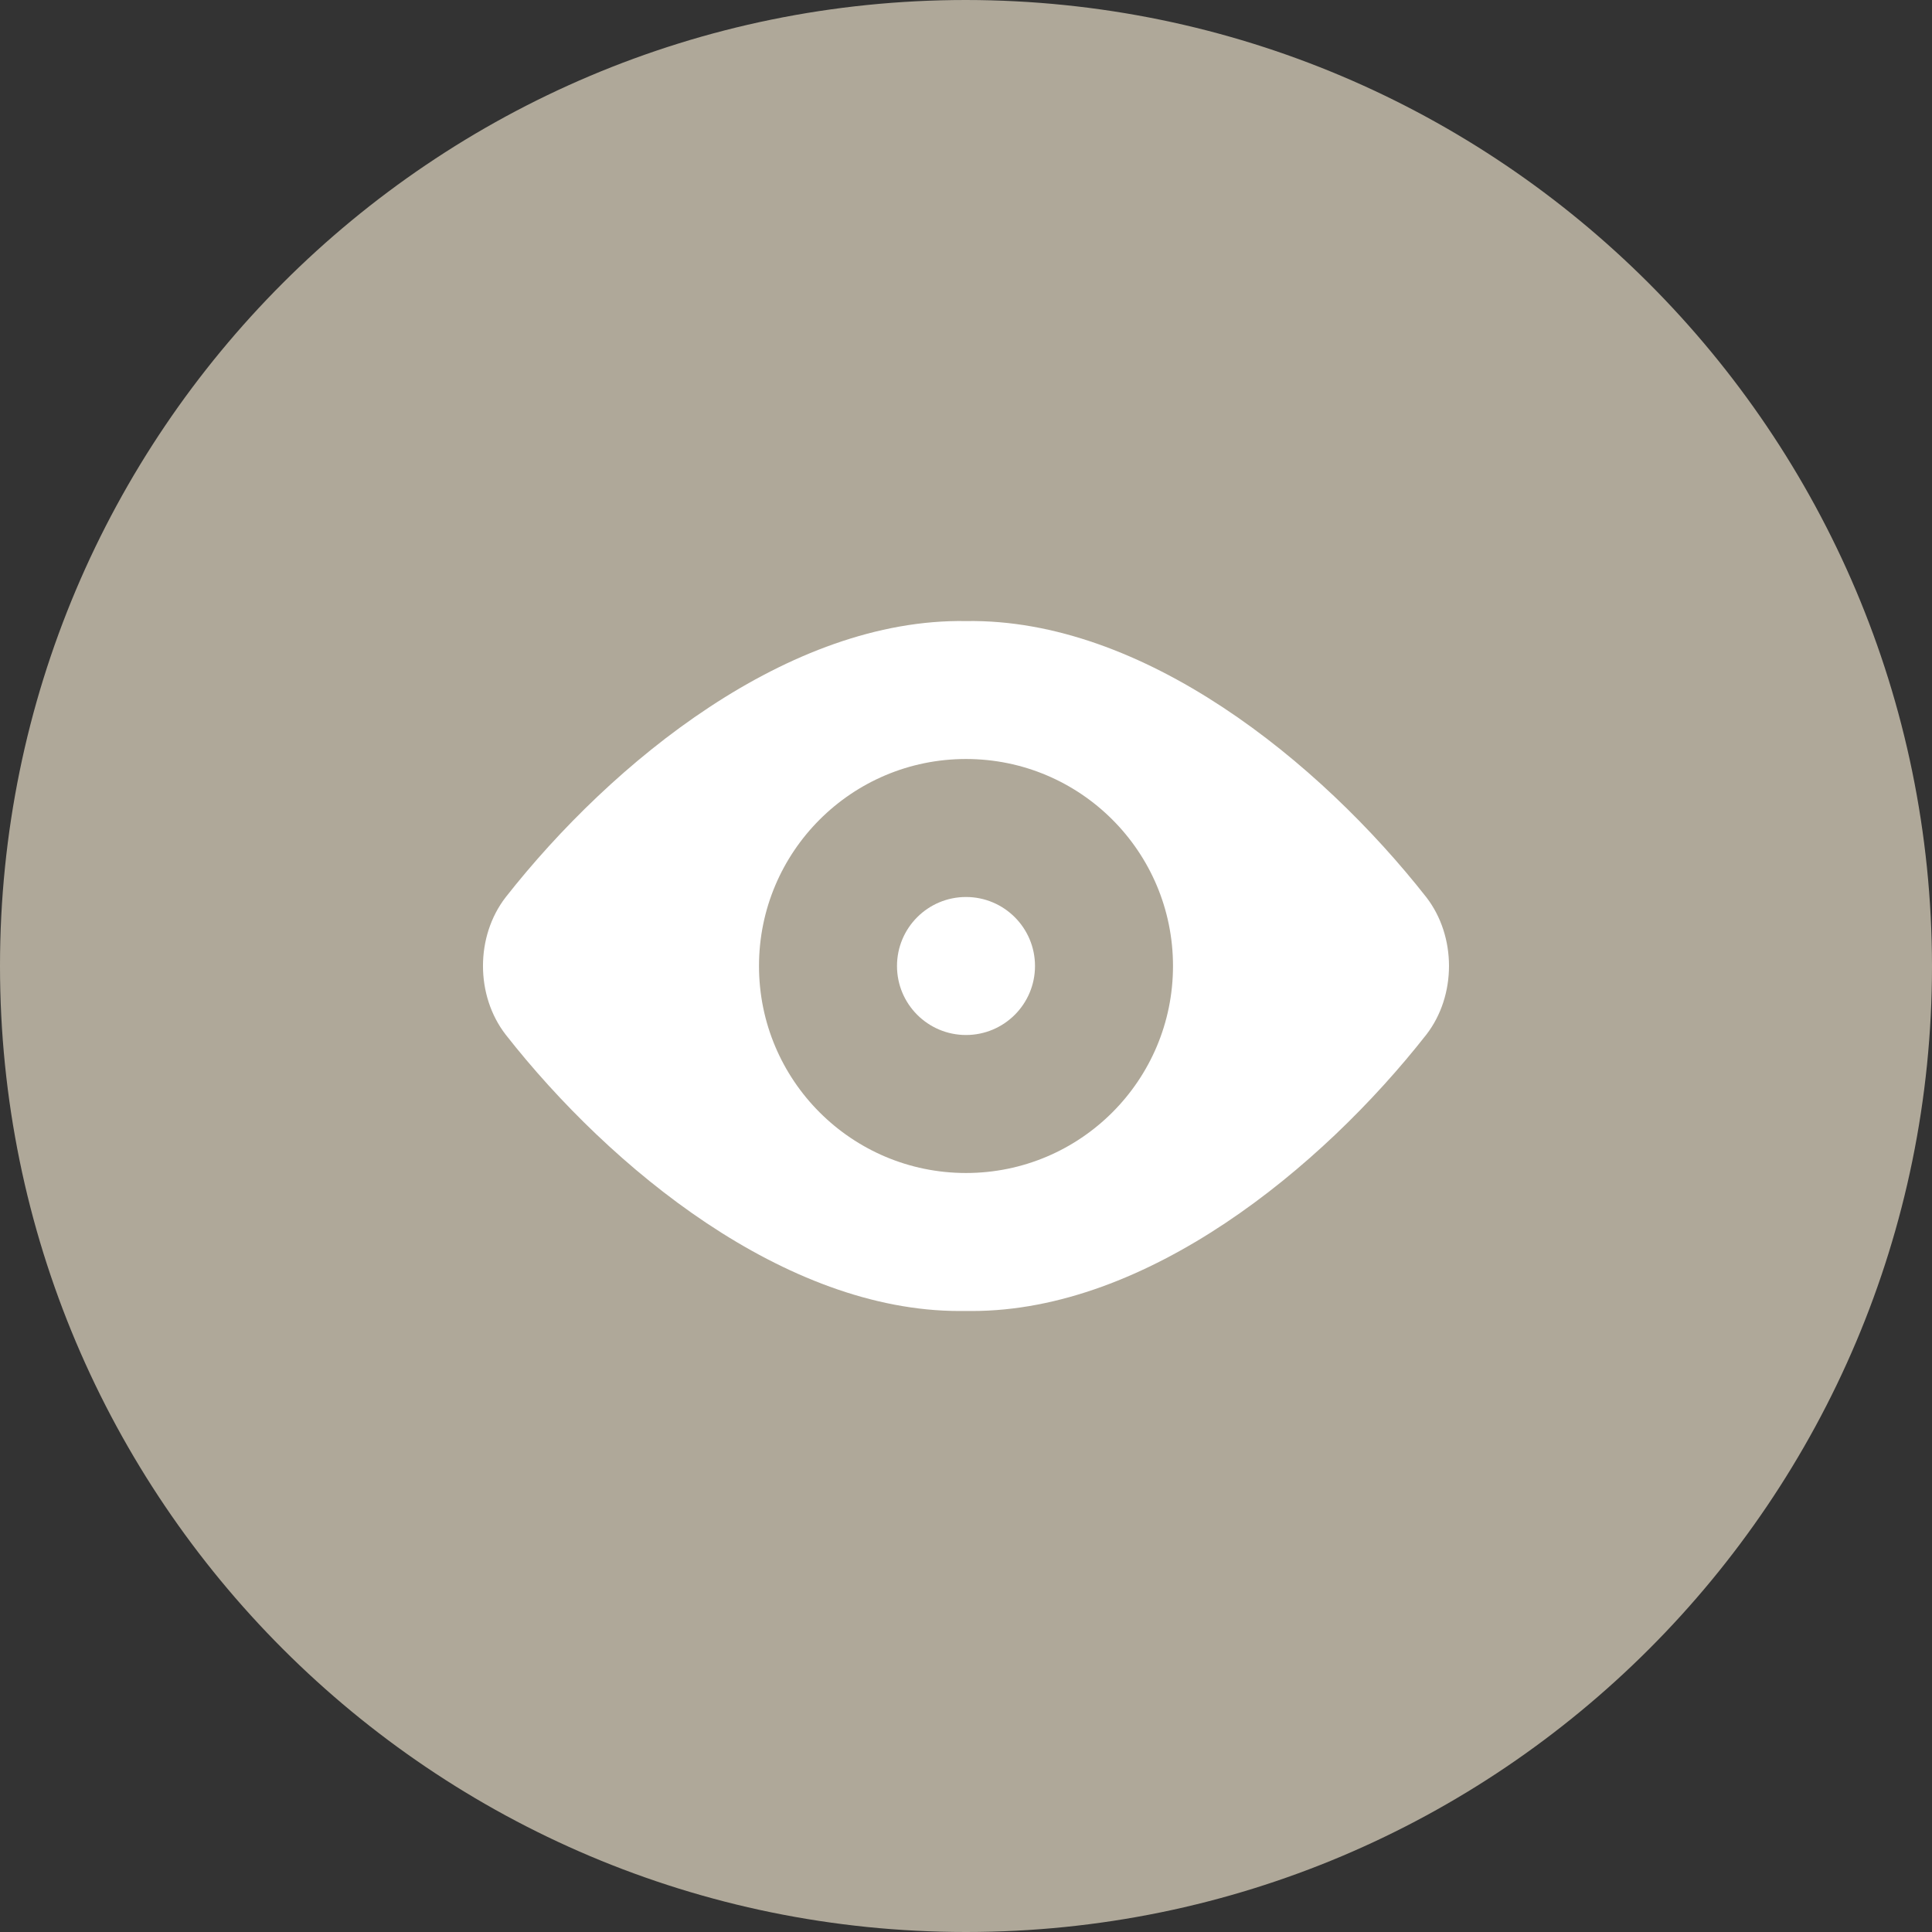 <?xml version="1.0" encoding="UTF-8"?>
<svg width="28px" height="28px" viewBox="0 0 28 28" version="1.1" xmlns="http://www.w3.org/2000/svg" xmlns:xlink="http://www.w3.org/1999/xlink">
    <rect x="0" y="0" width="28" height="28" fill="#333333" stroke="none"/>
    <!-- Generator: sketchtool 53.2 (72643) - https://sketchapp.com -->
    <title>1514EDCA-09F6-493B-9444-4203A2A05096</title>
    <desc>Created with sketchtool.</desc>
    <g id="Page-1" stroke="none" stroke-width="1" fill="none" fill-rule="evenodd">
        <g id="04-Employés" transform="translate(-1134, -259)">
            <g id="Contenu" transform="translate(74, 74)">
                <g id="01" transform="translate(35, 169)">
                    <g id="Ico_View" transform="translate(1025, 16)">
                        <g>
                            <path d="M14,0 C6.268,-4.73447626e-16 9.46895252e-16,6.268 0,14 C-9.46895252e-16,21.732 6.268,28 14,28 C21.732,28 28,21.732 28,14 C27.992,6.271 21.729,0.008 14,0 Z" id="Path" fill="#AFA899"></path>
                            <path d="M20.671,13.003 C19.127,11.037 16.567,8.959 14,9.001 C11.432,8.958 8.872,11.038 7.329,13.003 C6.89,13.57 6.89,14.428 7.329,14.995 C8.854,16.94 11.378,19 13.906,19 L14.085,19 C16.622,19 19.145,16.94 20.672,14.994 C21.11,14.427 21.109,13.569 20.671,13.003 Z M11,14 C11,12.343 12.343,11 14,11 C15.657,11 17,12.343 17,14 C17,15.657 15.657,17 14,17 C12.343,17 11,15.657 11,14 Z" id="Shape" fill="#FFFFFF" fill-rule="nonzero"></path>
                            <circle id="Oval" fill="#FFFFFF" cx="14" cy="14" r="1"></circle>
                        </g>
                    </g>
                </g>
            </g>
        </g>
    </g>
</svg>